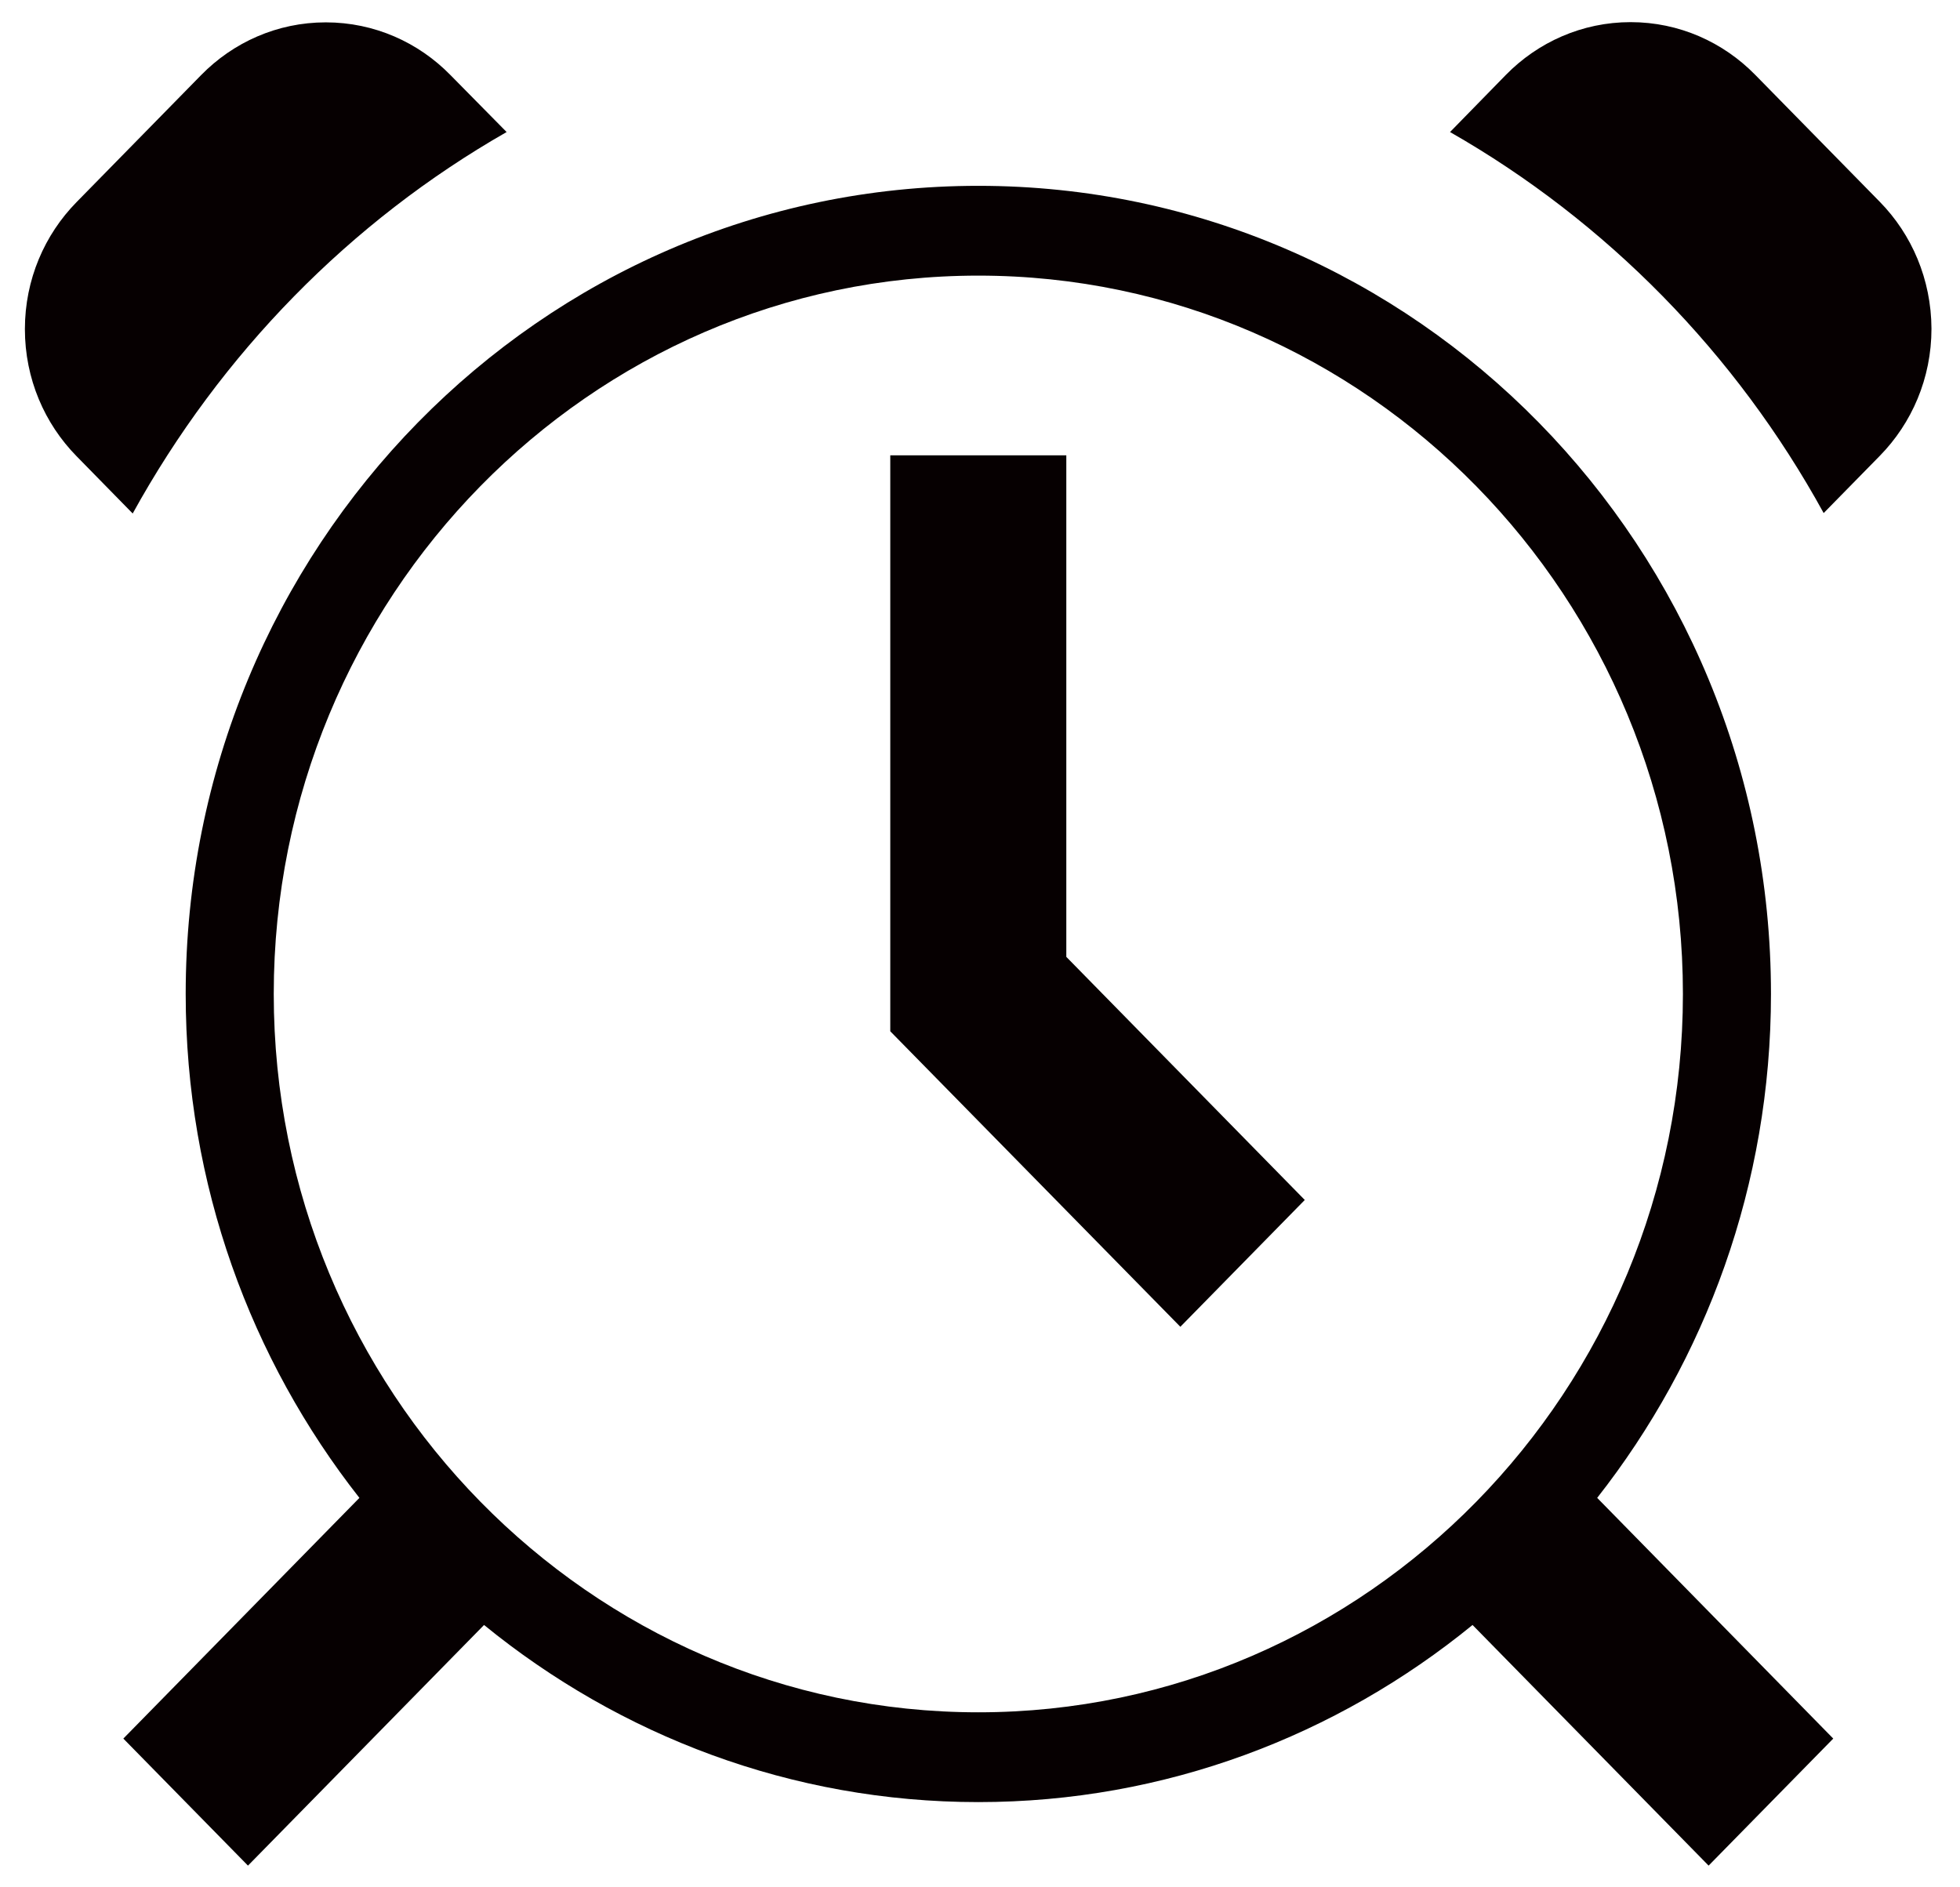 ﻿<?xml version="1.0" encoding="utf-8"?>
<svg version="1.1" xmlns:xlink="http://www.w3.org/1999/xlink" width="27px" height="26px" xmlns="http://www.w3.org/2000/svg">
  <g transform="matrix(1 0 0 1 -31 -8 )">
    <path d="M 23.537 25.701  L 25.254 23.951  L 22.002 20.635  C 23.496 18.732  24.396 16.322  24.396 13.693  C 24.396 7.545  19.506 2.56  13.477 2.56  C 7.447 2.56  2.558 7.545  2.558 13.693  C 2.558 16.322  3.457 18.732  4.951 20.635  L 1.699 23.951  L 3.416 25.701  L 6.668 22.386  C 8.537 23.909  10.901 24.826  13.477 24.826  C 16.052 24.826  18.419 23.909  20.285 22.386  L 23.537 25.701  Z M 0.343 4.534  C 0.343 5.219  0.615 5.837  1.055 6.285  L 1.828 7.074  C 3.041 4.872  4.825 3.05  6.979 1.819  L 6.205 1.034  C 5.766 0.585  5.159 0.308  4.488 0.308  C 3.817 0.308  3.211 0.585  2.771 1.034  L 1.055 2.784  C 0.615 3.232  0.343 3.85  0.343 4.534  Z M 25.122 7.068  L 25.896 6.279  C 26.335 5.831  26.607 5.213  26.607 4.528  C 26.604 3.847  26.335 3.229  25.896 2.781  L 24.179 1.031  C 23.739 0.582  23.133 0.305  22.462 0.305  C 21.794 0.305  21.185 0.582  20.745 1.031  L 19.975 1.819  C 22.131 3.05  23.915 4.869  25.122 7.068  Z M 13.477 3.797  C 18.829 3.797  23.183 8.236  23.183 13.693  C 23.183 19.151  18.829 23.589  13.477 23.589  C 8.127 23.589  3.771 19.151  3.771 13.693  C 3.771 8.236  8.124 3.797  13.477 3.797  Z M 16.26 18.278  L 17.974 16.531  L 14.689 13.182  L 14.689 6.273  L 12.264 6.273  L 12.264 14.207  L 16.26 18.278  Z " fill-rule="nonzero" fill="#060001" stroke="none" transform="matrix(1 0 0 1 31 8 )" />
  </g>
</svg>